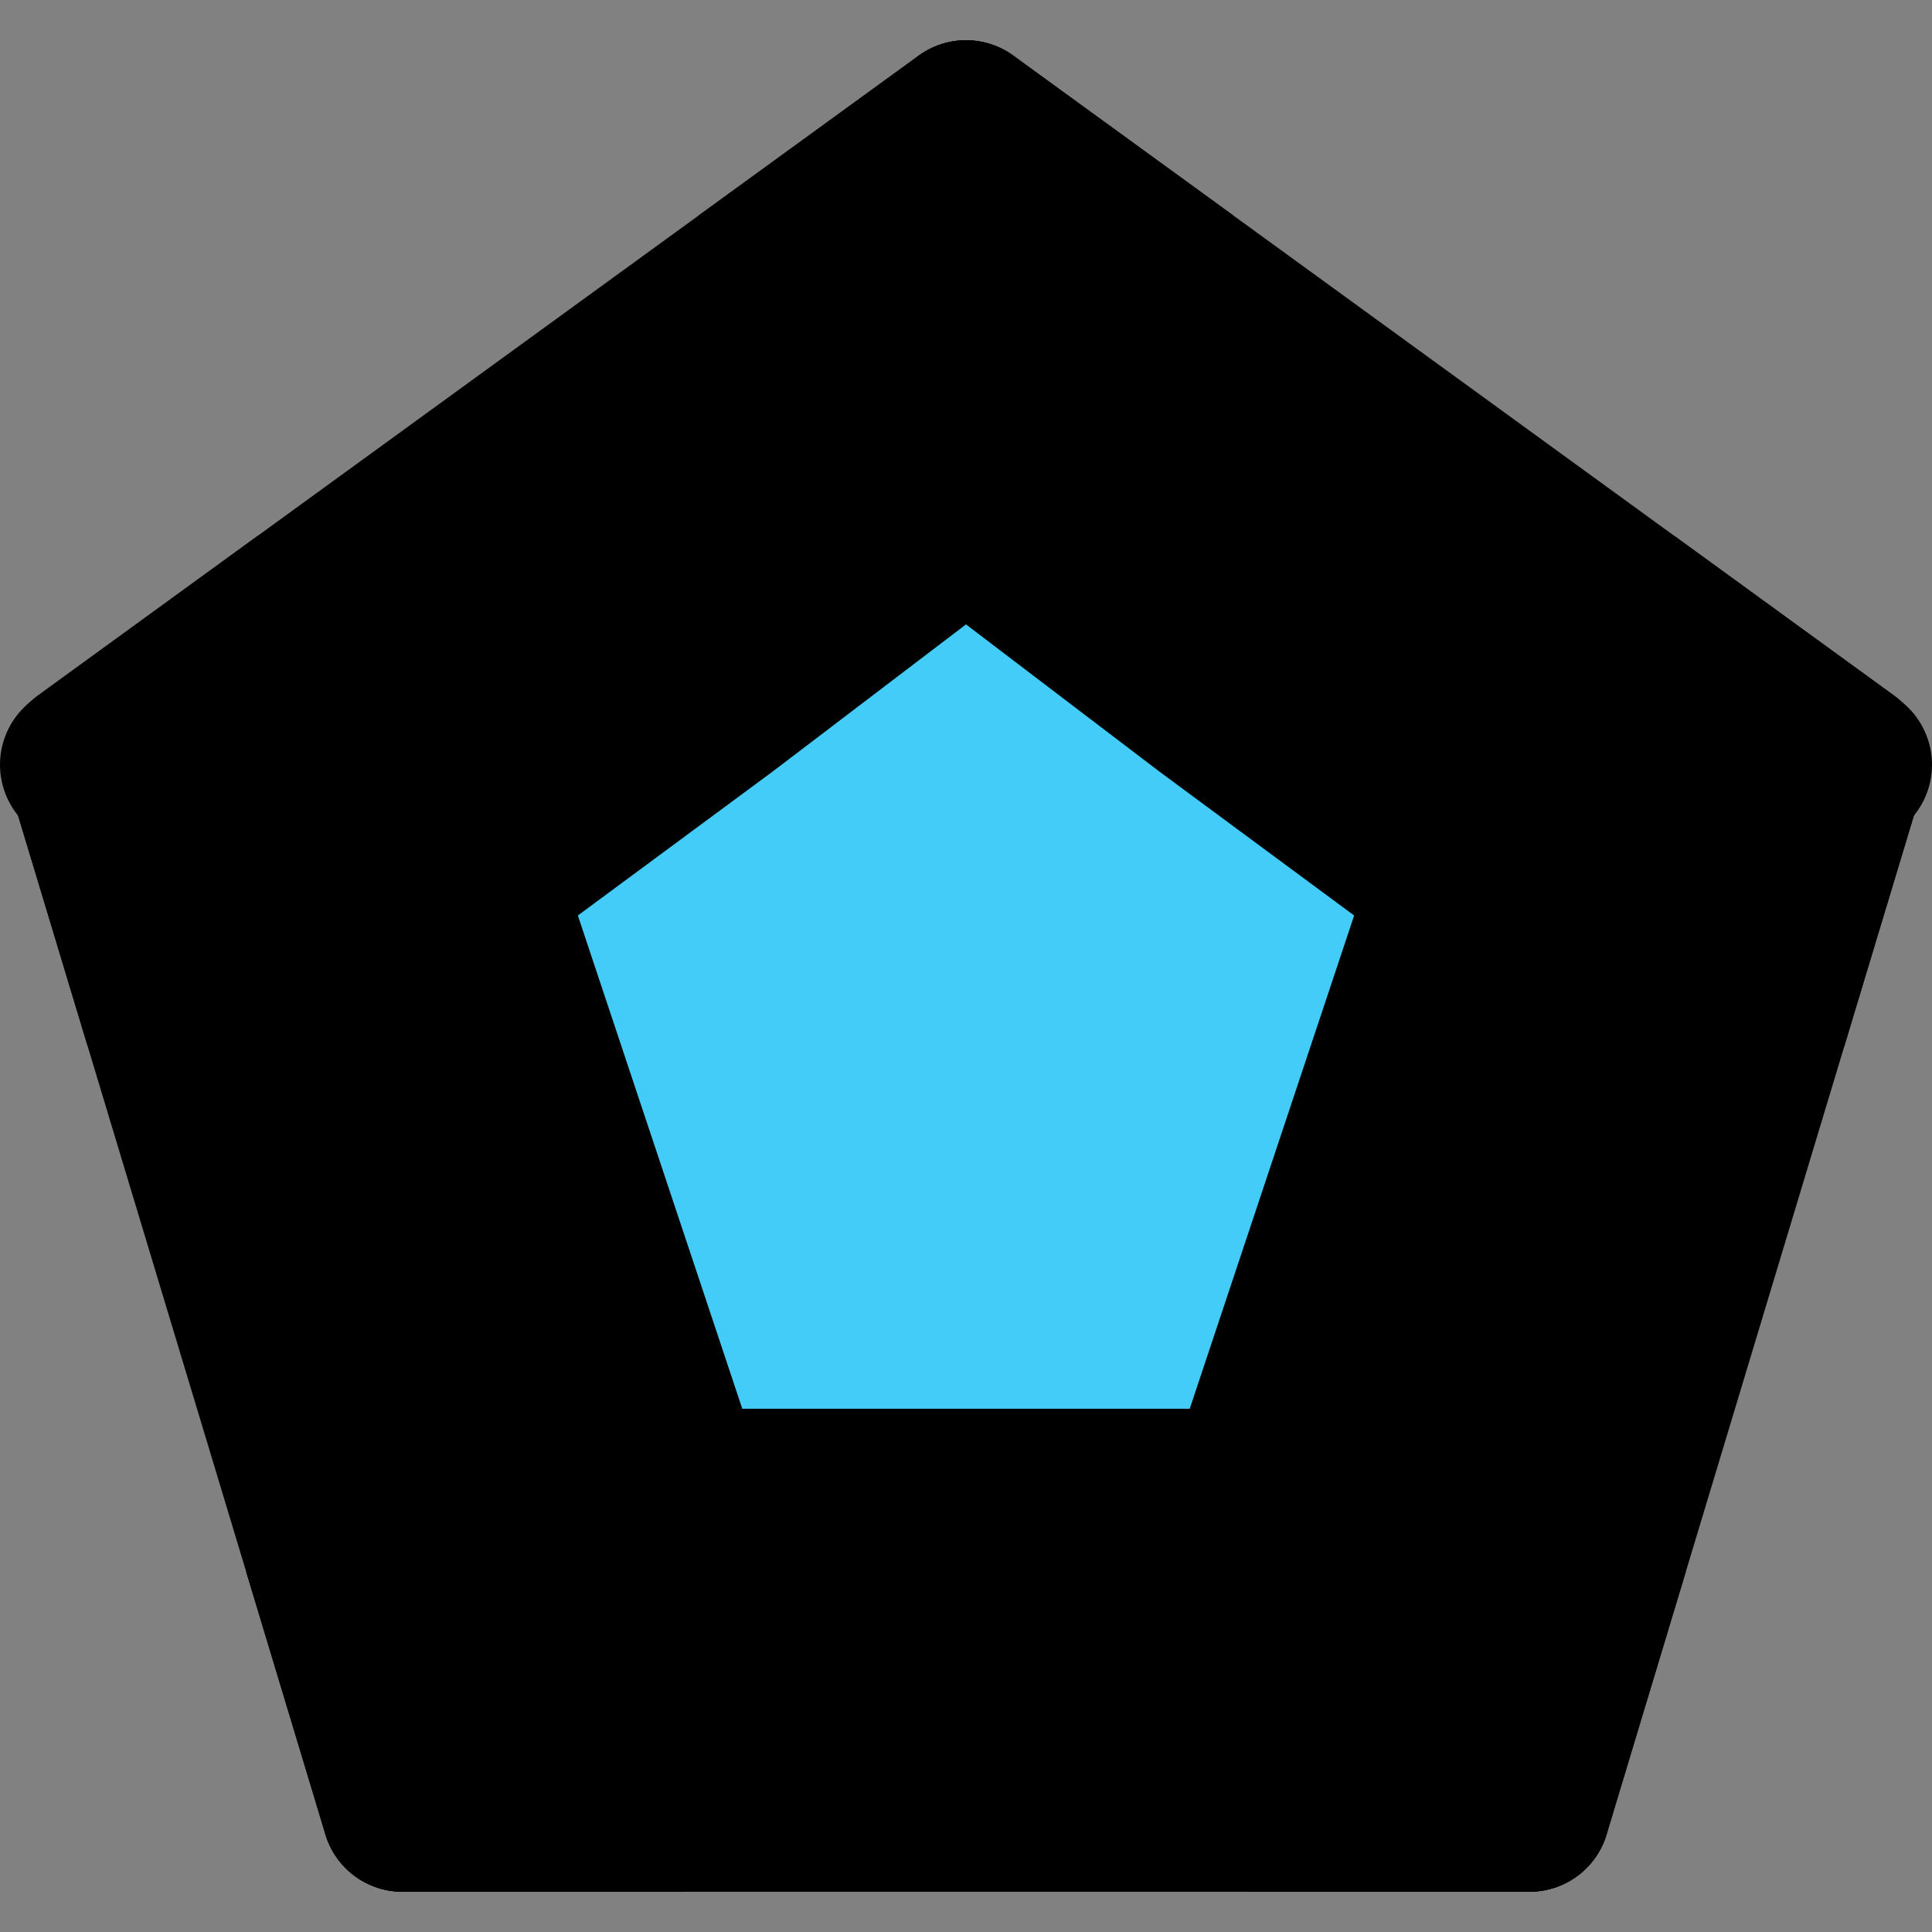 <svg viewBox="0 0 48 48" fill="none" xmlns="http://www.w3.org/2000/svg"><rect x="0" y="0" width="48" height="48" fill="#808080" stroke="none"/><g clip-path="url(#clip0)"><path d="M48 0H0V48H48V0Z" fill="white" fill-opacity="0.01"/><path d="M24 3L45.874 18.893L38 45H10L2.125 18.893L24 3Z" fill="currentColor" stroke="currentColor" stroke-width="4" stroke-linejoin="round"/><path d="M38 45L31 37" stroke="currentColor" stroke-width="4" stroke-linecap="round" stroke-linejoin="round"/><path d="M10 45L17 37" stroke="currentColor" stroke-width="4" stroke-linecap="round" stroke-linejoin="round"/><path d="M2 19L12 22" stroke="currentColor" stroke-width="4" stroke-linecap="round" stroke-linejoin="round"/><path d="M46 19L36 22" stroke="currentColor" stroke-width="4" stroke-linecap="round" stroke-linejoin="round"/><path d="M24 3V13" stroke="currentColor" stroke-width="4" stroke-linecap="round" stroke-linejoin="round"/><path d="M24 13L30.007 17.571L36 22L31 37H17L12 22L17.993 17.571L24 13Z" fill="#43CCF8" stroke="currentColor" stroke-width="4" stroke-linejoin="round"/><path d="M7.594 14.919L2.125 18.893L4.094 25.419" stroke="black" stroke-width="4" stroke-linejoin="round"/><path d="M8.031 38.473L10 45H17" stroke="black" stroke-width="4" stroke-linejoin="round"/><path d="M31 45H38L39.968 38.473" stroke="black" stroke-width="4" stroke-linejoin="round"/><path d="M40.405 14.919L45.874 18.893L43.905 25.419" stroke="black" stroke-width="4" stroke-linejoin="round"/><path d="M29.468 6.973L24 3L18.531 6.973" stroke="black" stroke-width="4" stroke-linejoin="round"/></g><defs><clipPath><rect fill="white"/></clipPath></defs></svg>
